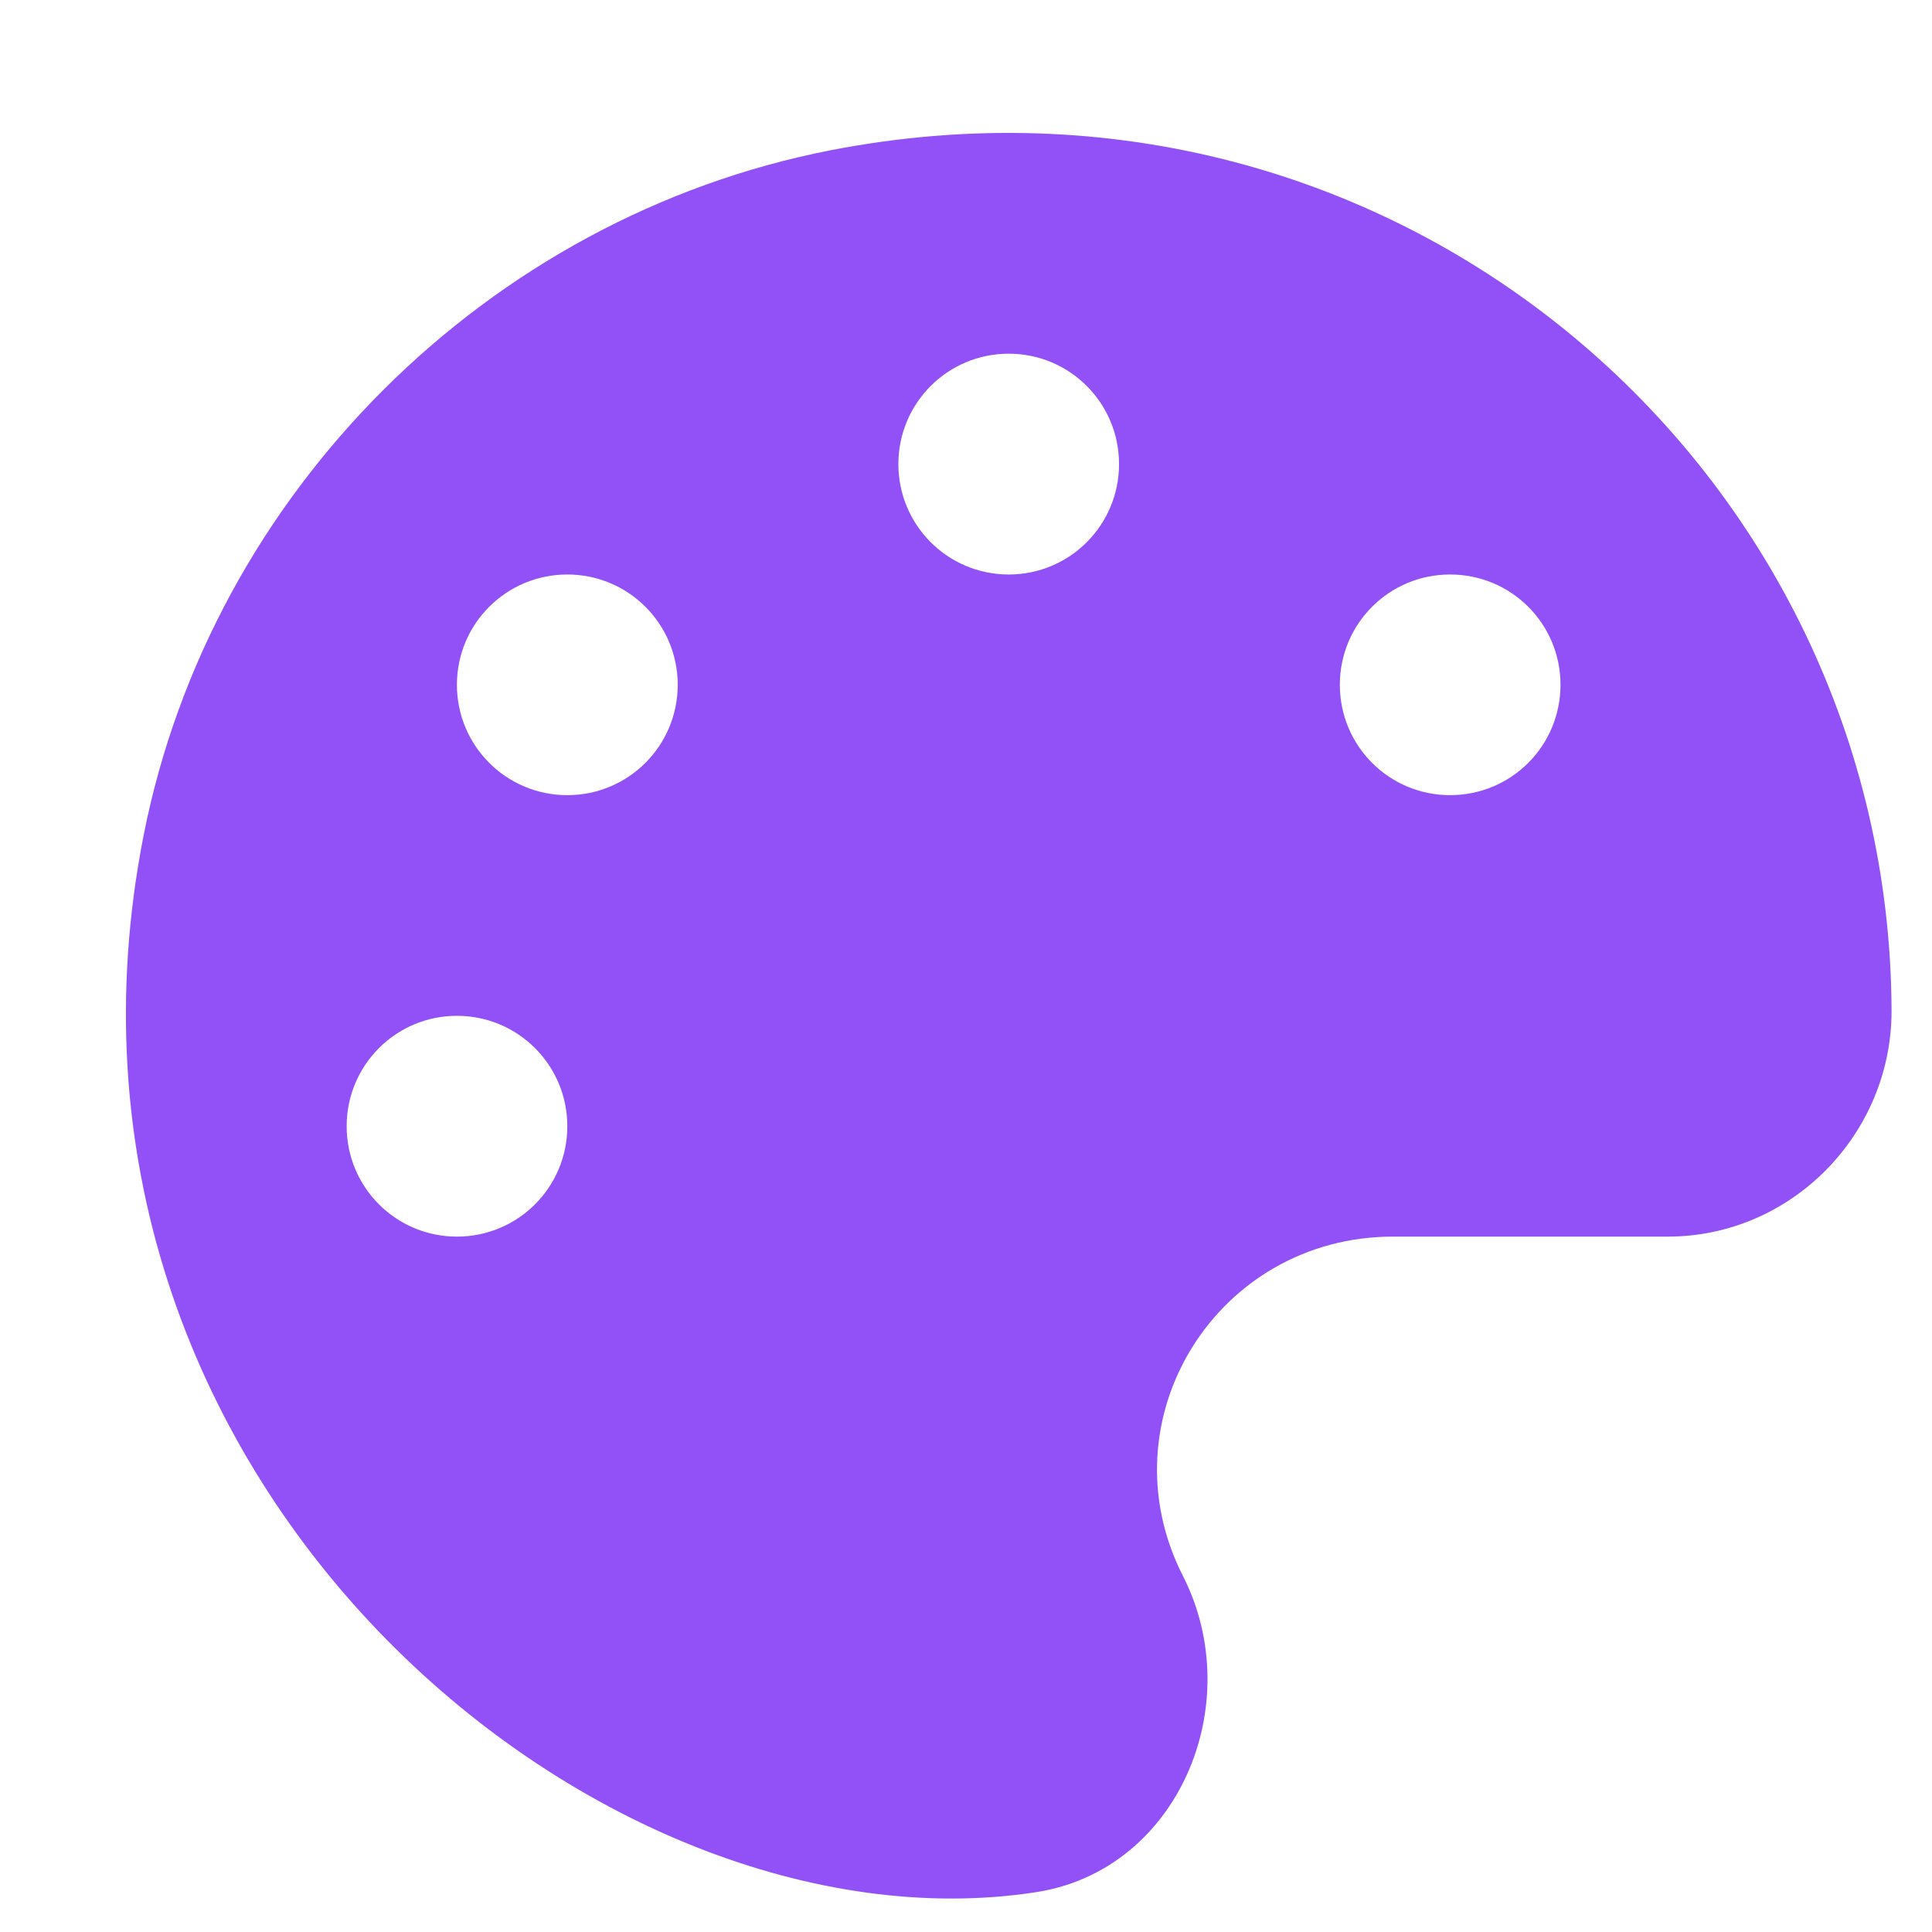<svg width="14" height="14" viewBox="0 0 14 14" fill="none" xmlns="http://www.w3.org/2000/svg">
<path d="M6.018 1.089C3.534 1.574 1.532 3.57 1.042 6.047C0.118 10.72 4.333 14.204 7.51 13.711C8.539 13.551 9.044 12.347 8.572 11.42C7.994 10.285 8.819 8.961 10.094 8.961H12.085C12.98 8.961 13.705 8.221 13.707 7.329C13.695 3.39 10.111 0.292 6.018 1.089ZM3.311 8.961C2.869 8.961 2.512 8.603 2.512 8.161C2.512 7.719 2.869 7.361 3.311 7.361C3.754 7.361 4.111 7.719 4.111 8.161C4.111 8.603 3.754 8.961 3.311 8.961ZM4.111 5.762C3.669 5.762 3.311 5.405 3.311 4.962C3.311 4.52 3.669 4.163 4.111 4.163C4.553 4.163 4.911 4.52 4.911 4.962C4.911 5.405 4.553 5.762 4.111 5.762ZM7.31 4.163C6.867 4.163 6.51 3.805 6.51 3.363C6.51 2.921 6.867 2.563 7.31 2.563C7.752 2.563 8.109 2.921 8.109 3.363C8.109 3.805 7.752 4.163 7.31 4.163ZM10.508 5.762C10.066 5.762 9.709 5.405 9.709 4.962C9.709 4.52 10.066 4.163 10.508 4.163C10.951 4.163 11.308 4.52 11.308 4.962C11.308 5.405 10.951 5.762 10.508 5.762Z" fill="#9251F7"/>
</svg>

